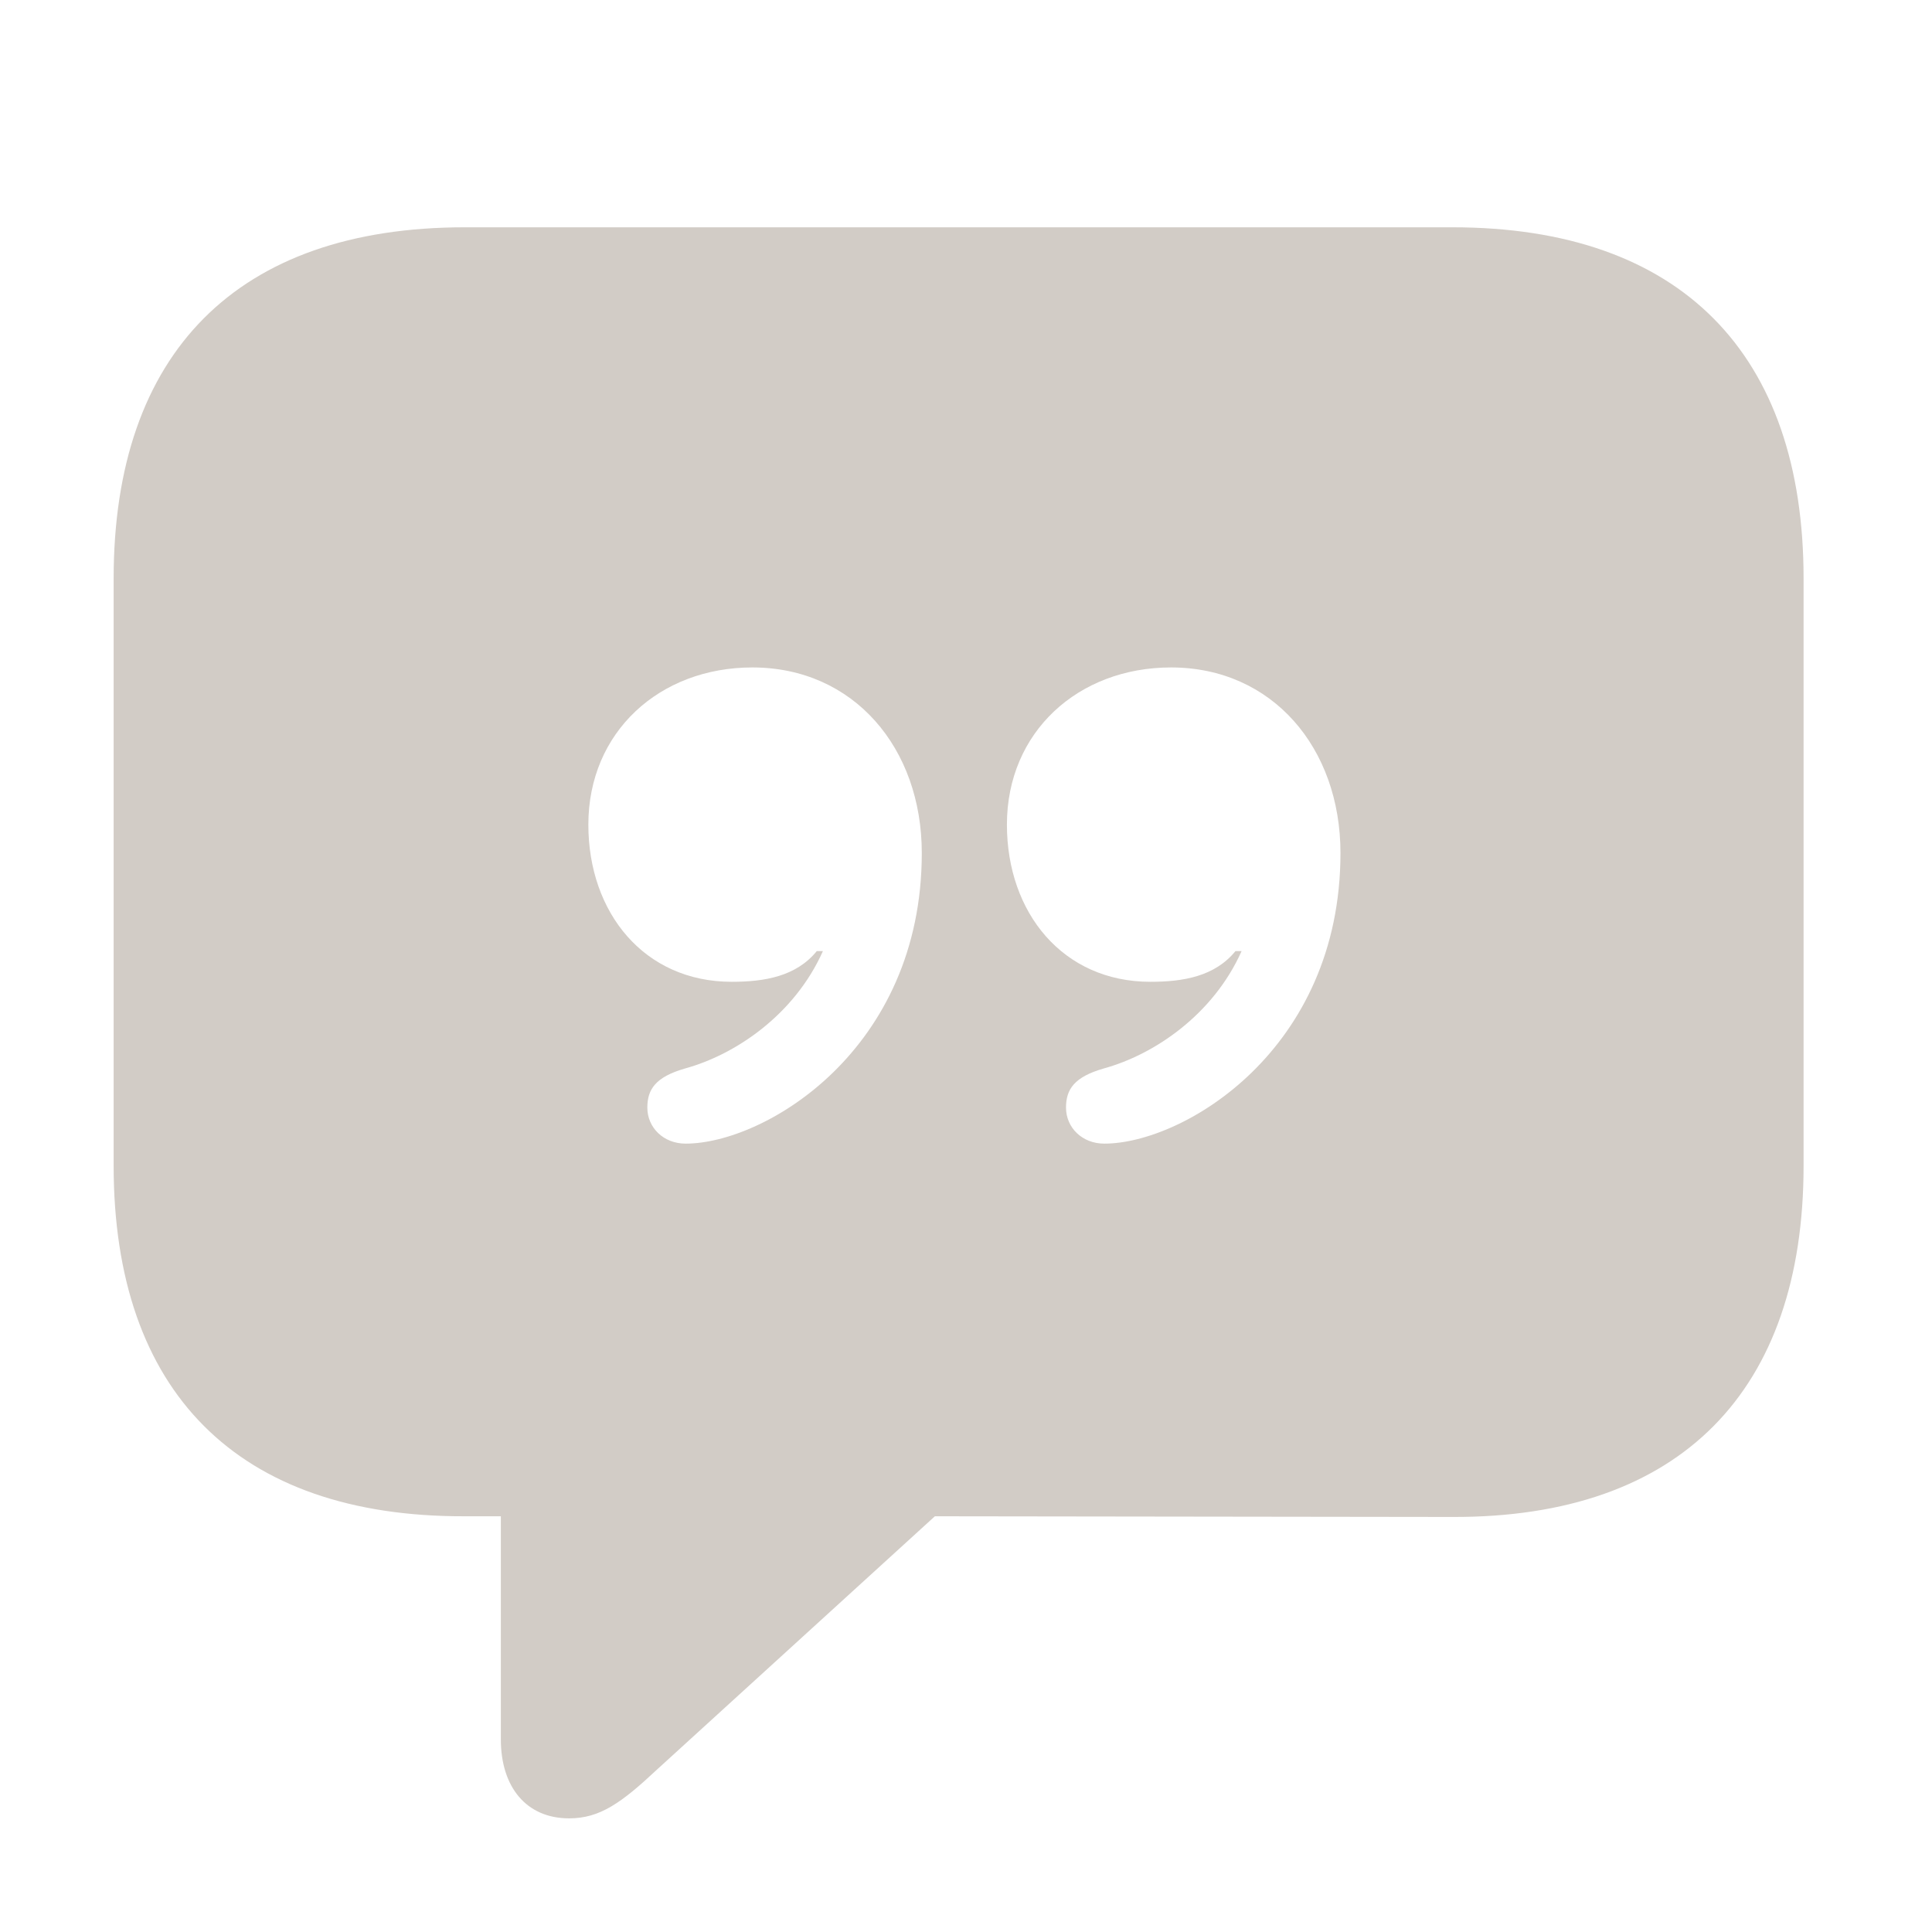<svg width="17" height="17" viewBox="0 0 17 17" fill="none" xmlns="http://www.w3.org/2000/svg">
<path d="M5.008 16C5.278 16 5.467 15.865 5.784 15.568L8.226 13.342L12.78 13.348C14.791 13.355 15.87 12.235 15.87 10.258V5.09C15.87 3.113 14.791 2 12.78 2H4.09C2.086 2 1 3.106 1 5.09V10.258C1 12.242 2.086 13.348 4.09 13.342H4.407V15.305C4.407 15.723 4.63 16 5.008 16ZM5.177 7.256C5.177 6.44 5.804 5.873 6.62 5.873C7.511 5.873 8.111 6.581 8.111 7.506C8.111 9.24 6.728 10.063 6.033 10.063C5.837 10.063 5.696 9.921 5.696 9.746C5.696 9.584 5.77 9.476 6.027 9.402C6.472 9.28 6.991 8.929 7.241 8.369H7.187C7.005 8.592 6.728 8.639 6.438 8.639C5.669 8.639 5.177 8.032 5.177 7.256ZM8.86 7.256C8.86 6.44 9.488 5.873 10.304 5.873C11.195 5.873 11.795 6.581 11.795 7.506C11.795 9.24 10.412 10.063 9.717 10.063C9.521 10.063 9.38 9.921 9.38 9.746C9.38 9.584 9.454 9.476 9.711 9.402C10.156 9.28 10.675 8.929 10.925 8.369H10.871C10.689 8.592 10.412 8.639 10.122 8.639C9.353 8.639 8.86 8.032 8.86 7.256Z" fill="#D2CCC6"/>
</svg>
